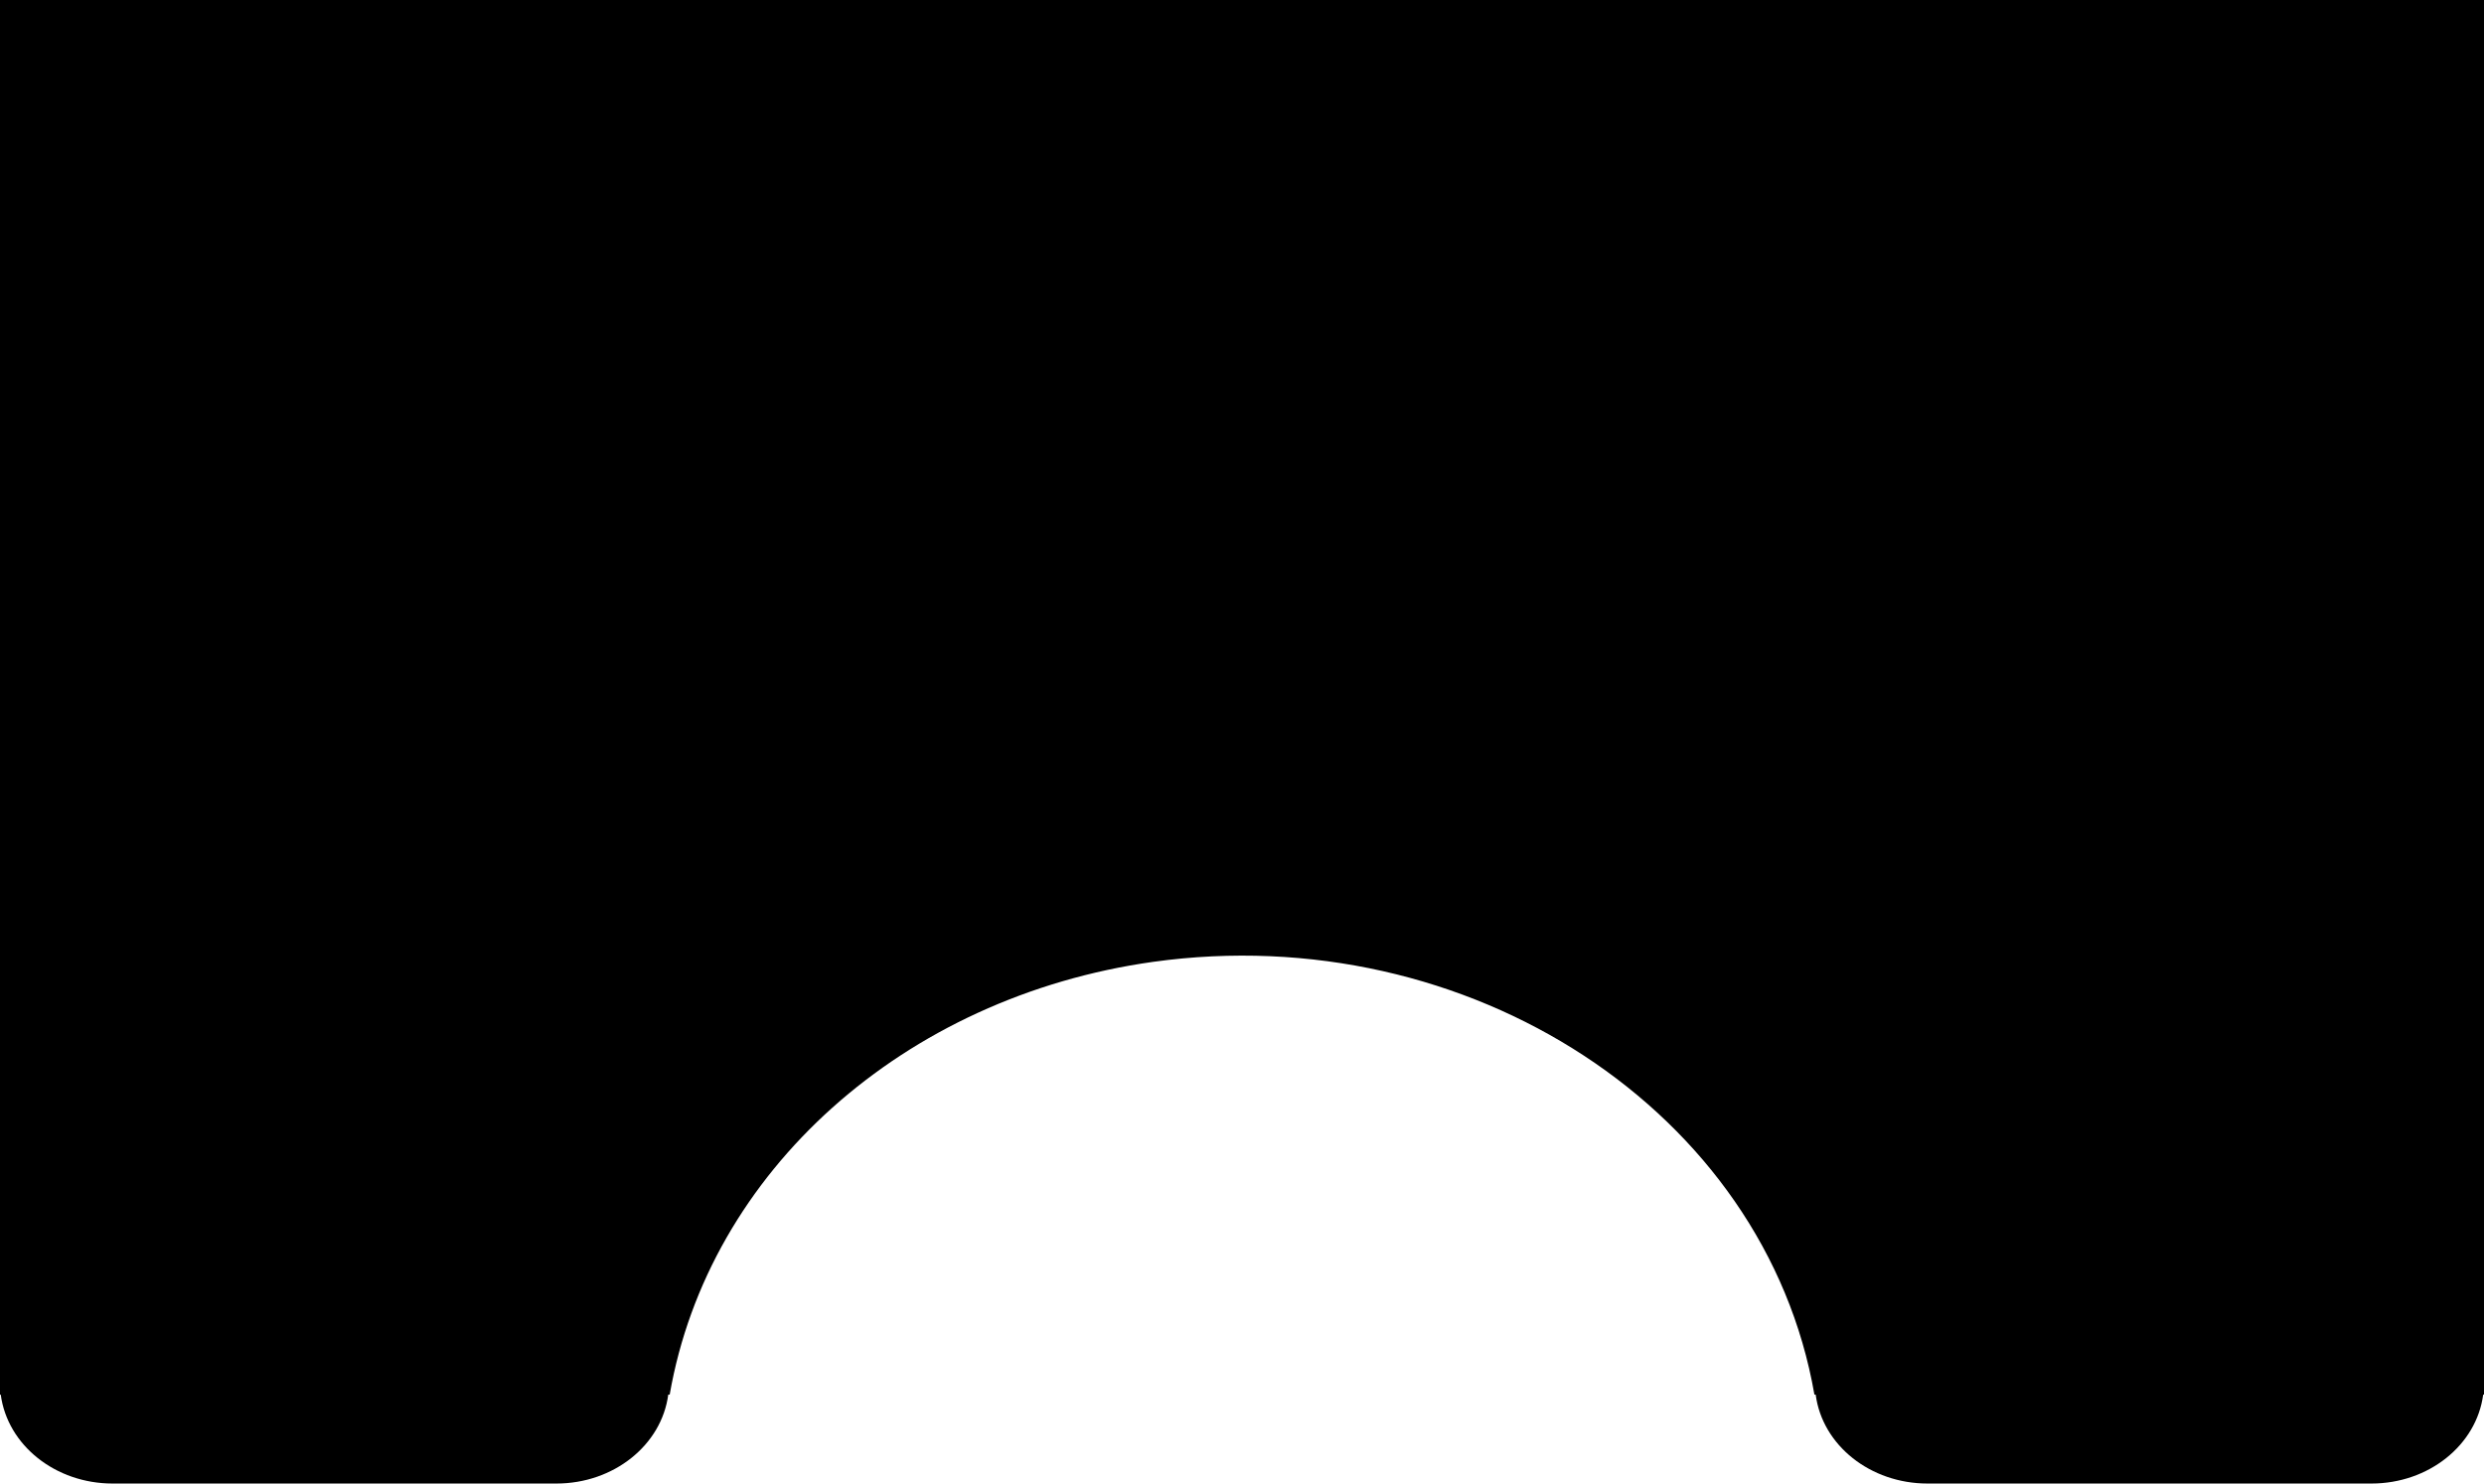 <?xml version="1.0" encoding="UTF-8" standalone="no"?>
<svg
   id="Livello_1"
   data-name="Livello 1"
   viewBox="0 0 426.84 255"
   version="1.1"
   width="426.84"
   height="255"
   xmlns="http://www.w3.org/2000/svg"
   xmlns:svg="http://www.w3.org/2000/svg">
  <g
     id="Livello_3"
     data-name="Livello 3"
     transform="translate(0,2.4e-4)">
    <path
       class="cls-1"
       d="m 0,-2.4e-4 v 239.72 h 0.13 c 1.16,8.72 9.42,15.28 19.22,15.28 h 76.26 c 9.81,0 18.07,-6.57 19.22,-15.29 h 0.25 c 6.65,-38.38 40.25,-68.38 83.06,-74.38 54.32,-7.56 105.2,25.74 113.64,74.38 H 312 c 1.14,8.73 9.41,15.29 19.22,15.29 h 76.27 c 9.81,0 18.06,-6.57 19.21,-15.29 h 0.14 v -239.71 z"
       id="path1065" />
  </g>
</svg>
